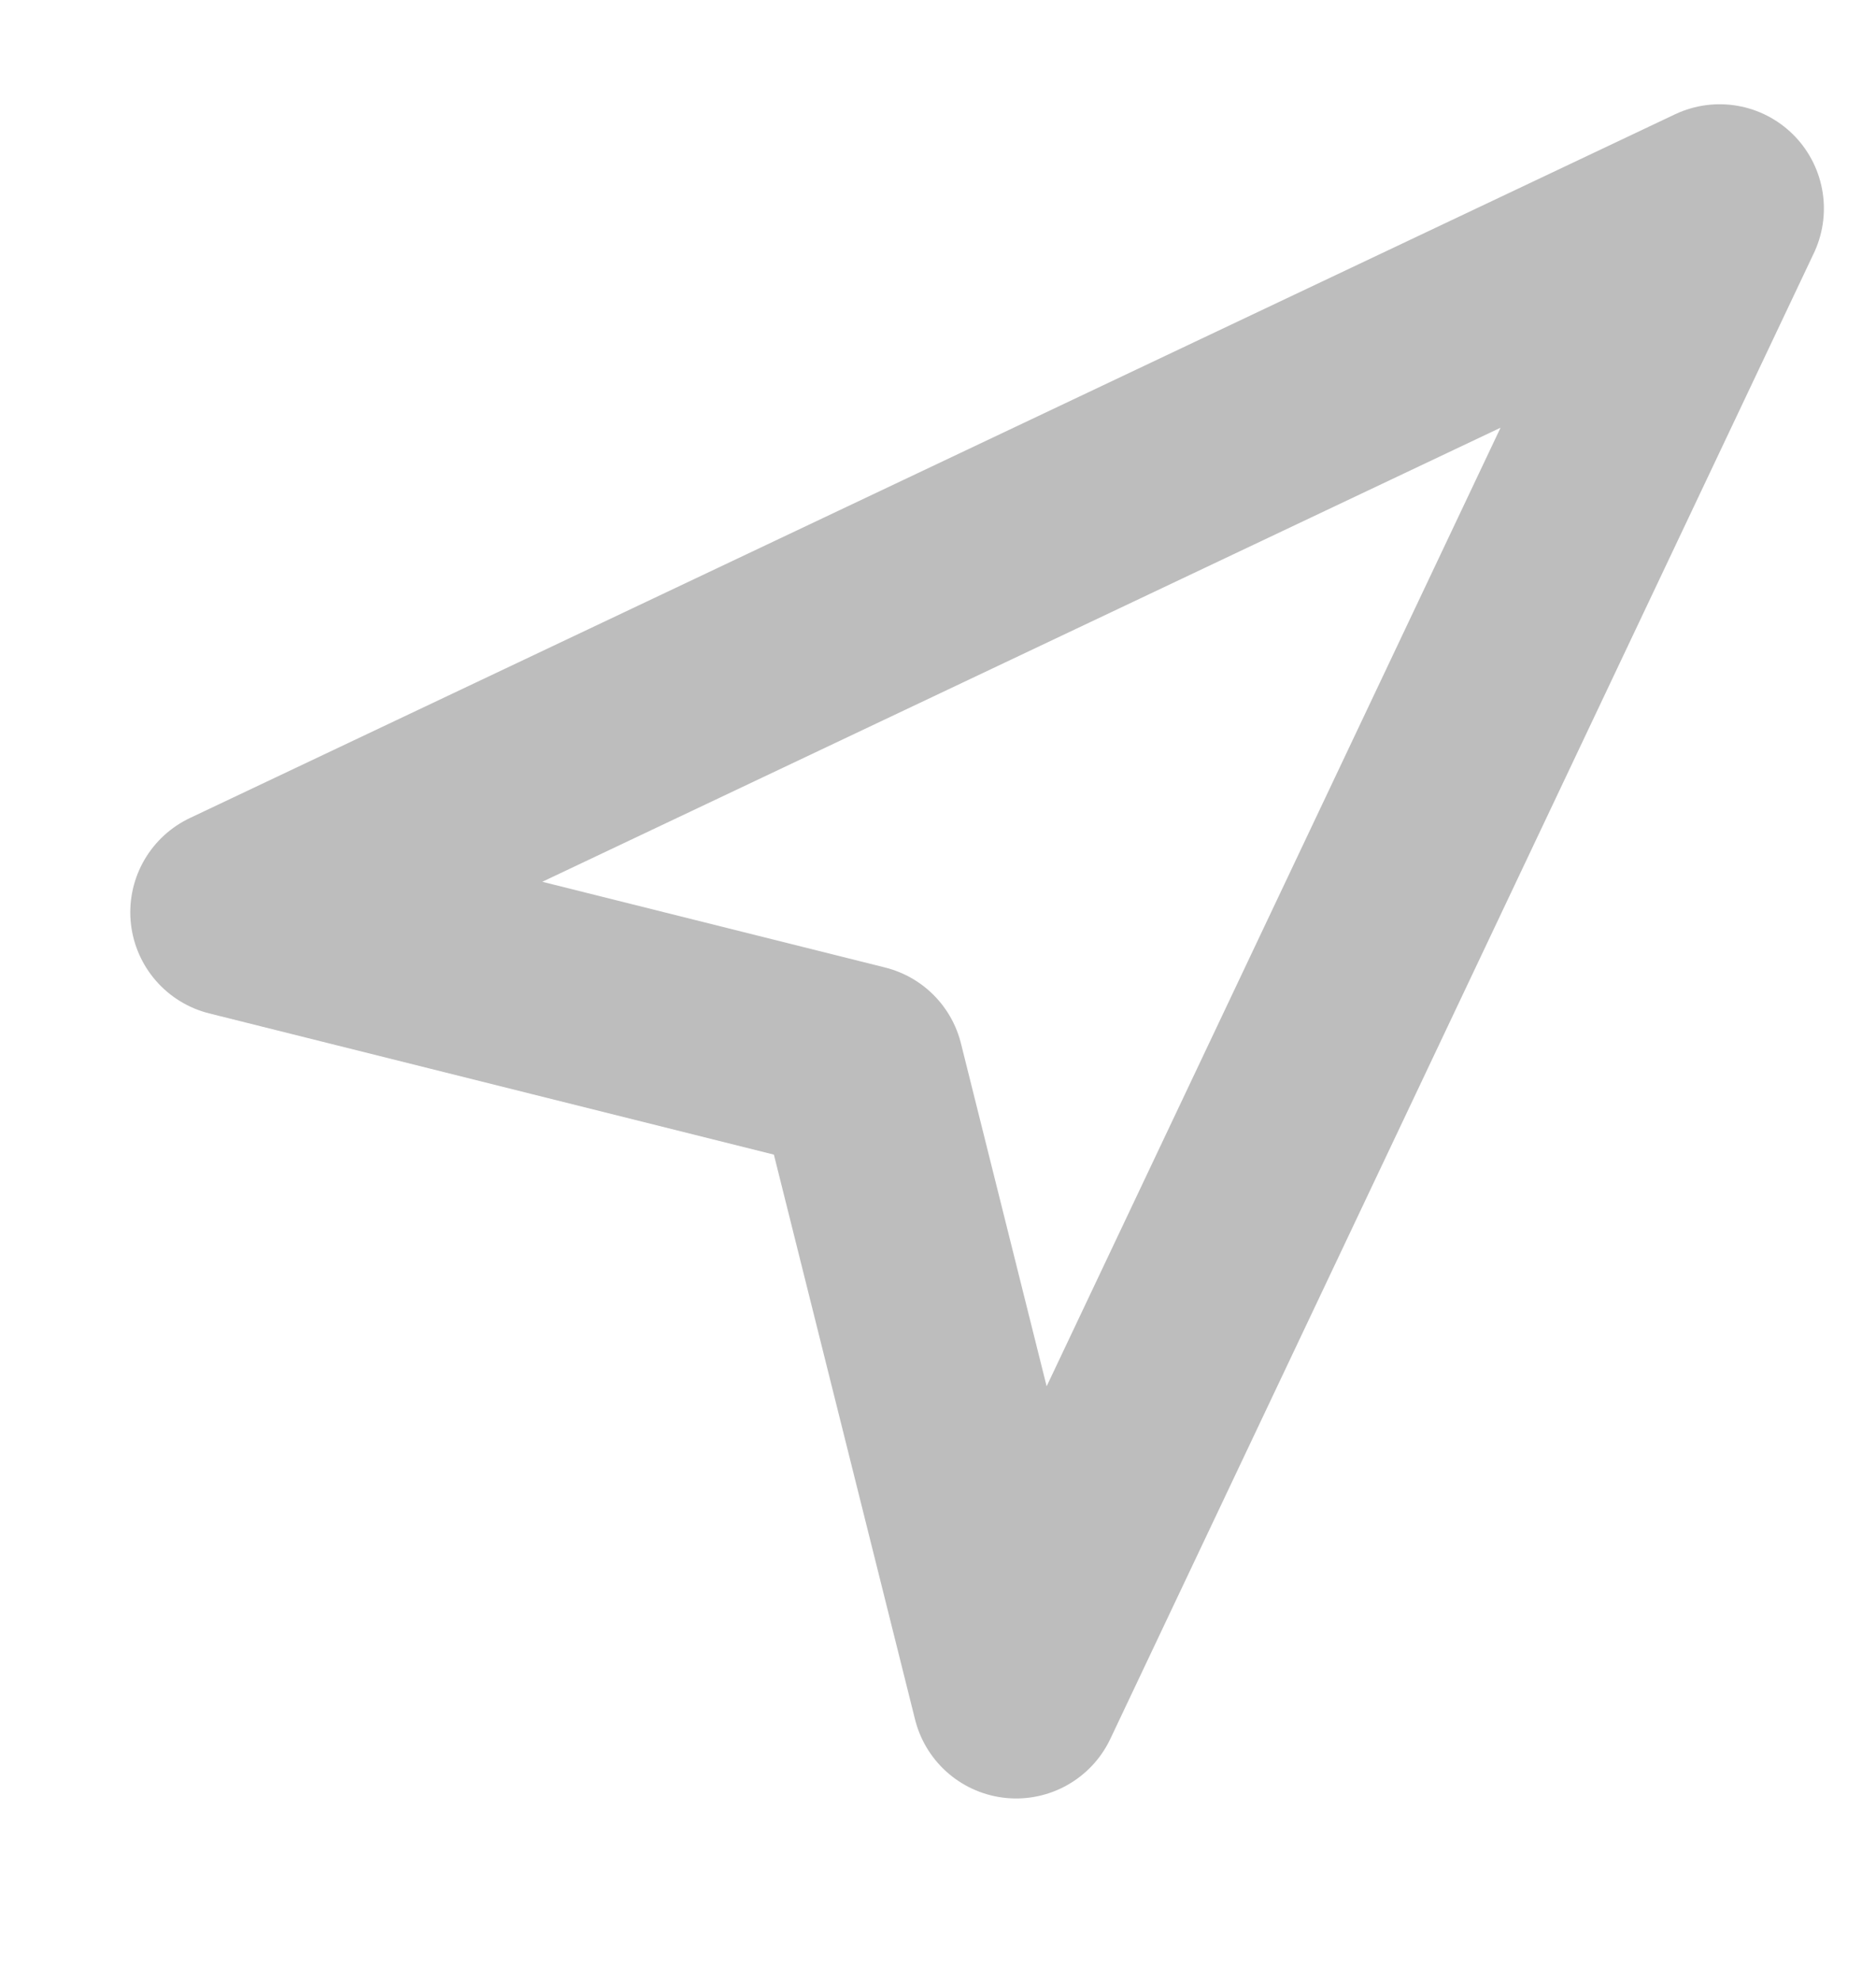 <svg width="18" height="19" viewBox="0 0 18 19" fill="none" xmlns="http://www.w3.org/2000/svg">
<path d="M2.25 8.75L16.5 2L9.75 16.25L8.25 10.25L2.25 8.75Z" stroke="#BDBDBD" stroke-width="2" stroke-linecap="round" stroke-linejoin="round"/>
</svg>
